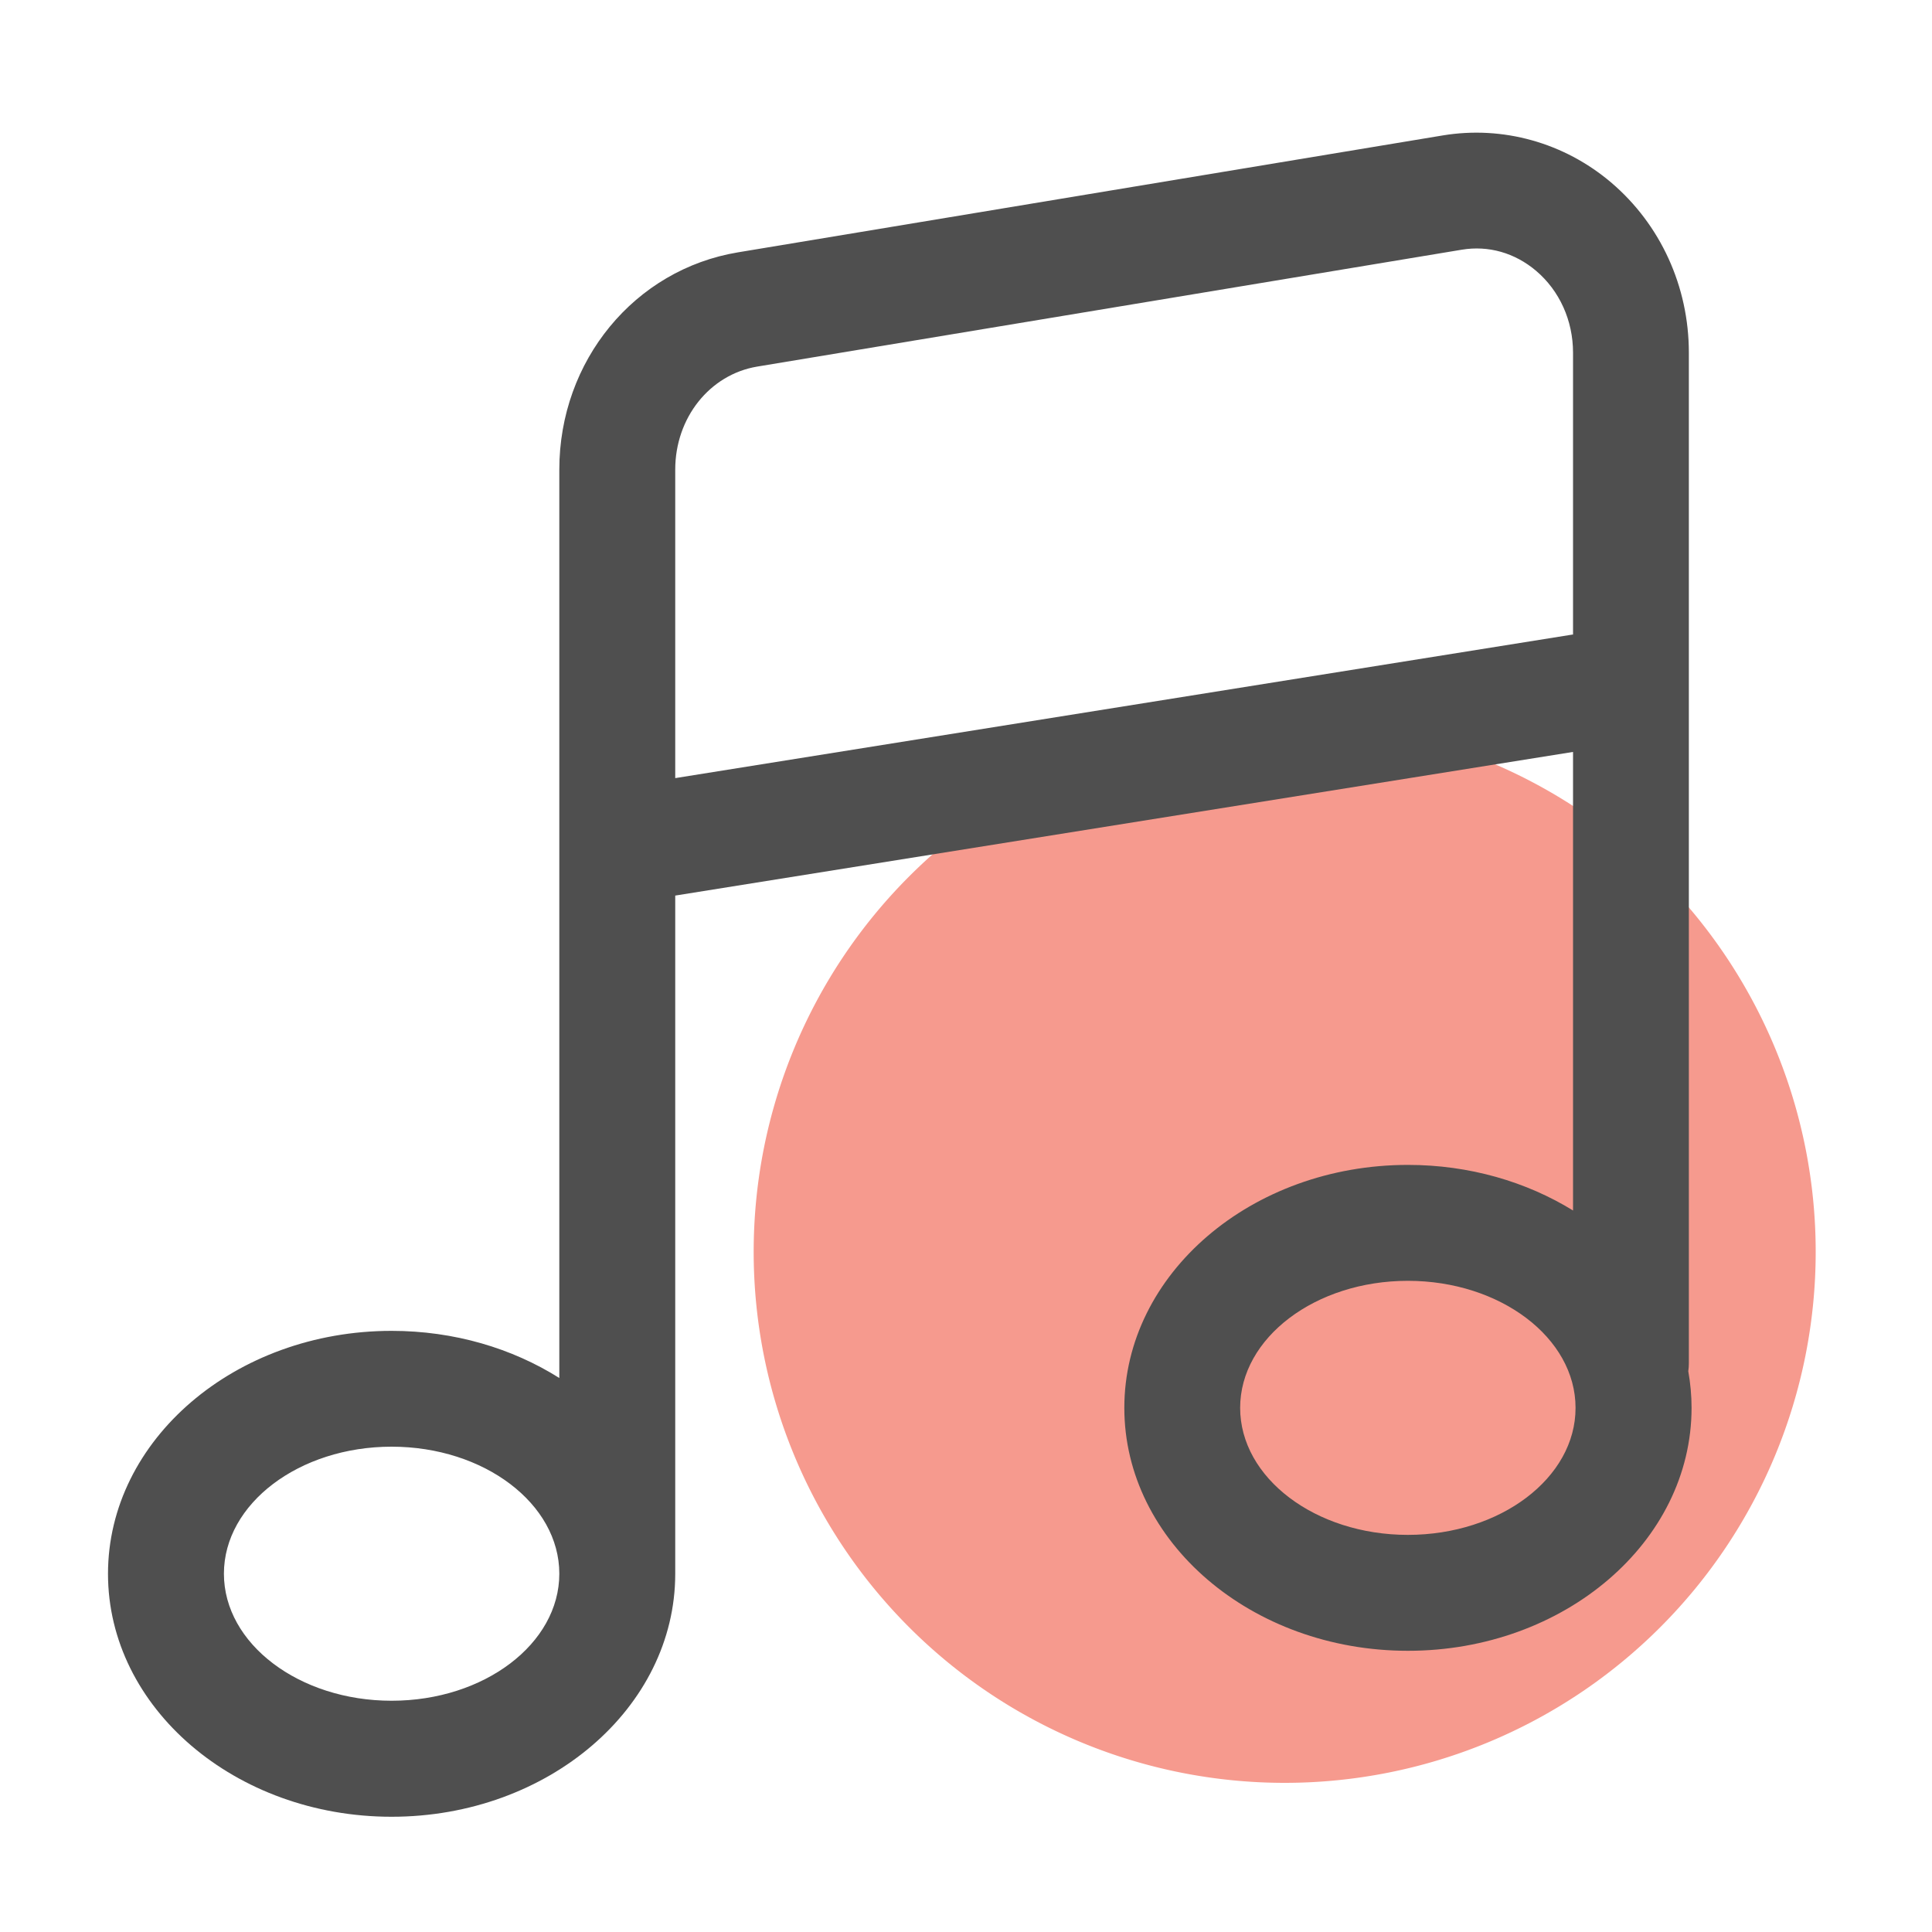 <?xml version="1.0" standalone="no"?><!DOCTYPE svg PUBLIC "-//W3C//DTD SVG 1.1//EN" "http://www.w3.org/Graphics/SVG/1.1/DTD/svg11.dtd"><svg t="1721262573492" class="icon" viewBox="0 0 1024 1024" version="1.1" xmlns="http://www.w3.org/2000/svg" p-id="6629" xmlns:xlink="http://www.w3.org/1999/xlink" width="200" height="200"><path d="M680.909 663.501m-281.446 0a281.446 281.446 0 1 0 562.893 0 281.446 281.446 0 1 0-562.893 0Z" fill="#f69a8e" p-id="6630" data-spm-anchor-id="a313x.manage_type_myprojects.0.i59.29c43a81rH11QZ" class="selected"></path><path d="M894.822 726.784c0.205-1.382 0.307-2.816 0.307-4.301V186.931c0-35.123-15.053-67.994-41.267-90.266-24.883-21.094-57.395-30.157-89.19-24.883l-373.453 61.952C336.333 142.797 296.448 191.232 296.448 248.883v481.485c-24.934-15.718-55.654-24.986-88.883-24.986-82.893 0-150.323 57.754-150.323 128.768s67.43 128.768 150.323 128.768c82.893 0 150.323-57.754 150.323-128.768V474.675l475.853-76.134v243.046c-24.678-15.206-54.886-24.166-87.501-24.166-82.893 0-150.323 57.754-150.323 128.768s67.43 128.768 150.323 128.768c82.893 0 150.323-57.754 150.323-128.768 0-6.605-0.614-13.056-1.741-19.405zM207.565 901.427c-48.998 0-88.883-30.208-88.883-67.328s39.885-67.328 88.883-67.328 88.883 30.208 88.883 67.328c0 37.171-39.885 67.328-88.883 67.328zM833.434 336.333L357.888 412.416V248.883c0-27.443 18.278-50.381 43.418-54.579l373.453-61.952c14.131-2.355 28.109 1.638 39.373 11.162 12.442 10.547 19.61 26.368 19.61 43.418v149.402h-0.307z m-87.245 477.184c-48.998 0-88.883-30.208-88.883-67.328s39.885-67.328 88.883-67.328 88.883 30.208 88.883 67.328c0.051 37.12-39.834 67.328-88.883 67.328z" fill="#4F4F4F" p-id="6631"></path></svg>